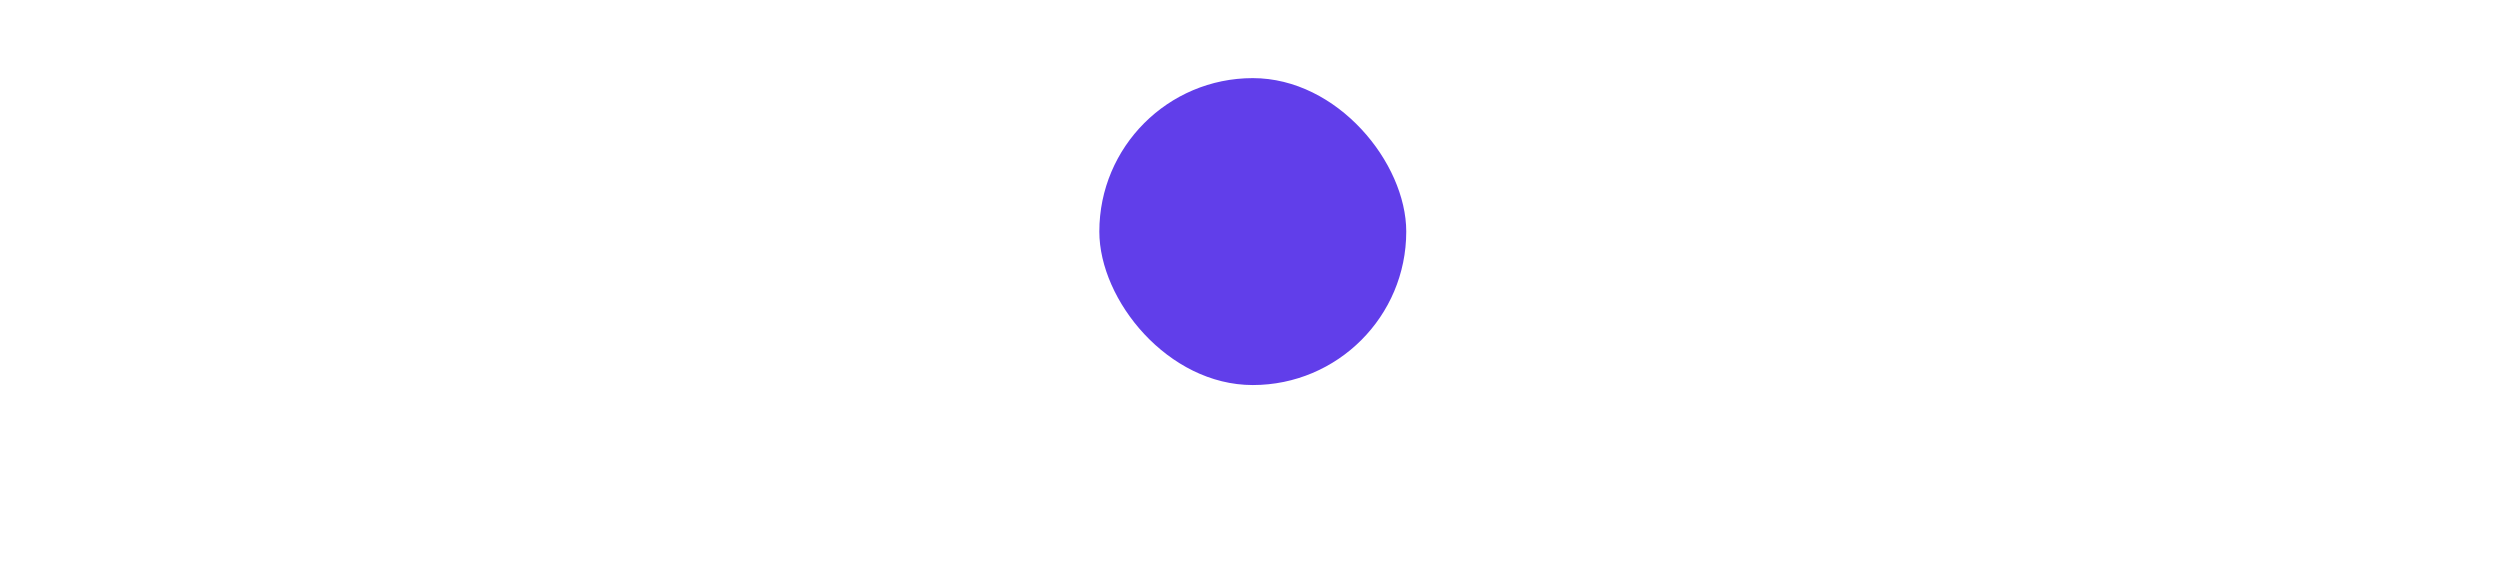 <svg width="448" height="104" viewBox="0 0 448 104" fill="none" xmlns="http://www.w3.org/2000/svg">
<path fill-rule="evenodd" clip-rule="evenodd" d="M224 72C243.882 72 260 55.882 260 36V36C260 28.09 266.099 18.994 273.974 19.741L437.133 35.219C443.294 35.803 448 40.977 448 47.165V86C448 93.732 441.732 100 434 100H14C6.268 100 0 93.732 0 86V47.165C0 40.977 4.706 35.803 10.867 35.219L174.026 19.741C181.901 18.994 188 28.09 188 36V36C188 55.882 204.118 72 224 72Z" fill="white"/>
<g filter="url(#filter0_d_1_286)">
<rect x="197" y="10" width="55" height="55" rx="27.5" fill="#613EEA"/>
</g>
<defs>
<filter id="filter0_d_1_286" x="185" y="2" width="79" height="79" filterUnits="userSpaceOnUse" color-interpolation-filters="sRGB">
<feFlood flood-opacity="0" result="BackgroundImageFix"/>
<feColorMatrix in="SourceAlpha" type="matrix" values="0 0 0 0 0 0 0 0 0 0 0 0 0 0 0 0 0 0 127 0" result="hardAlpha"/>
<feOffset dy="4"/>
<feGaussianBlur stdDeviation="6"/>
<feColorMatrix type="matrix" values="0 0 0 0 0.38 0 0 0 0 0.243 0 0 0 0 0.918 0 0 0 0.5 0"/>
<feBlend mode="normal" in2="BackgroundImageFix" result="effect1_dropShadow_1_286"/>
<feBlend mode="normal" in="SourceGraphic" in2="effect1_dropShadow_1_286" result="shape"/>
</filter>
</defs>
</svg>
